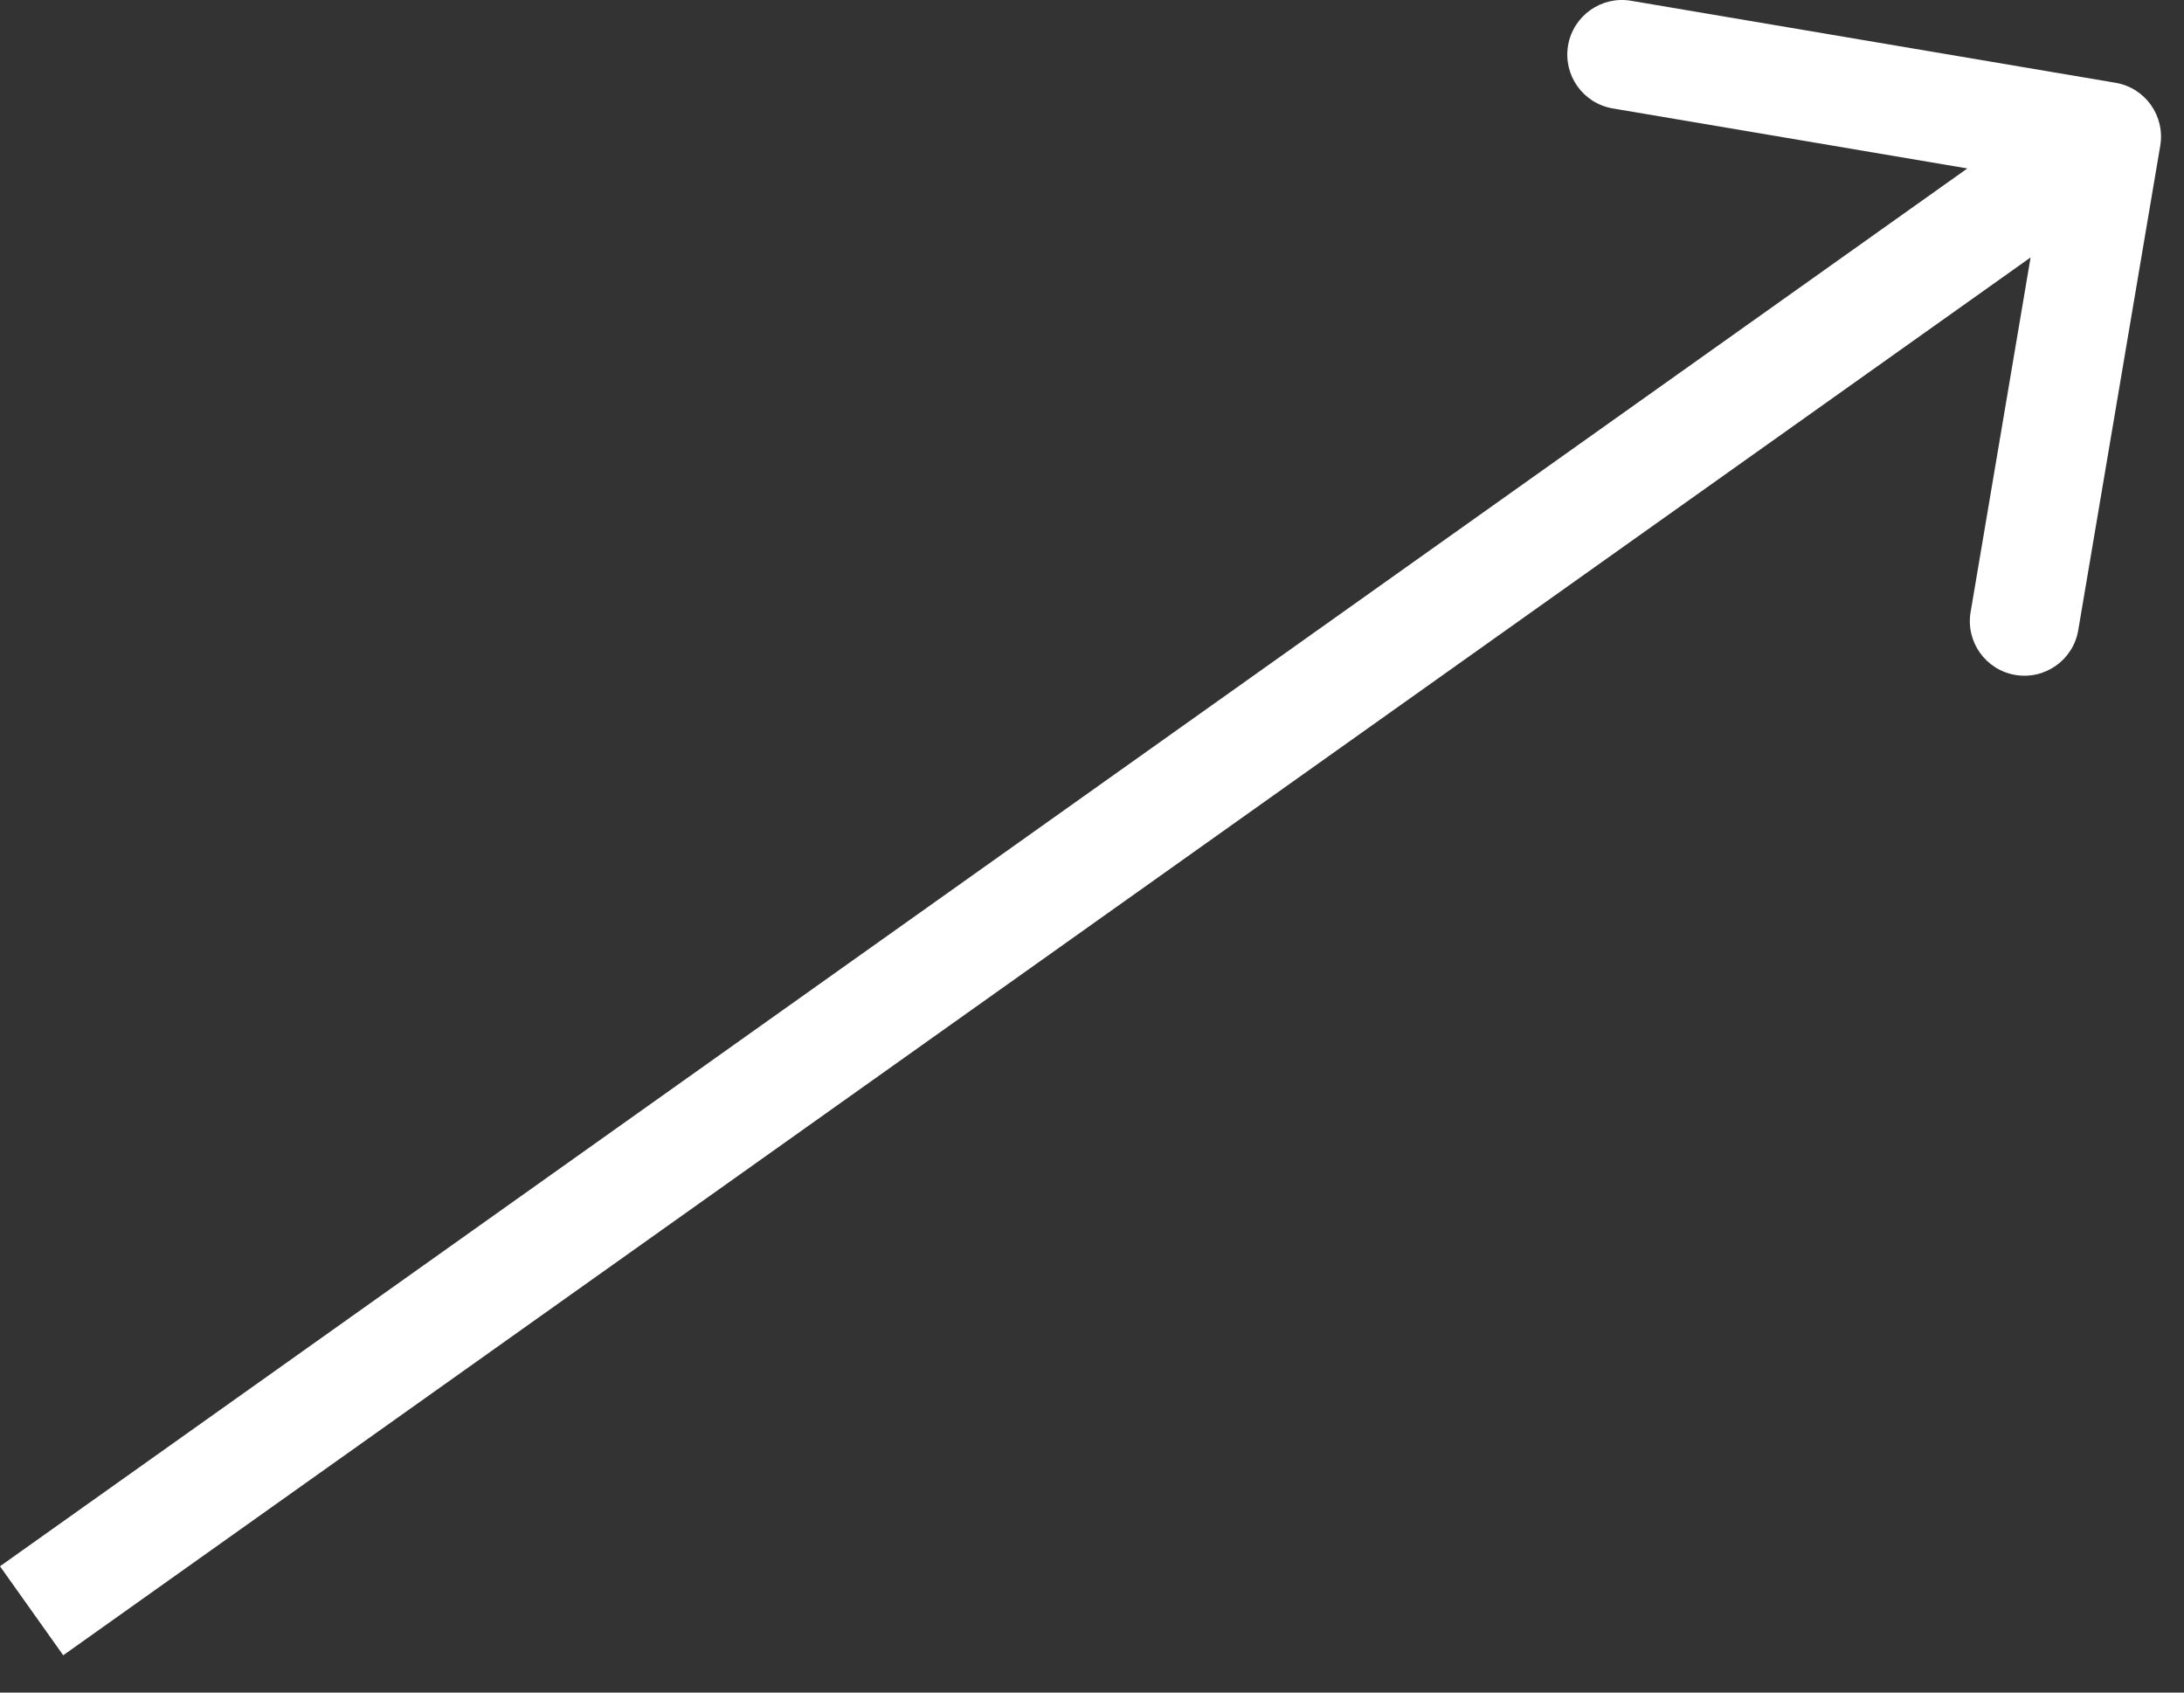 <svg width="40" height="31" viewBox="0 0 40 31" fill="none" xmlns="http://www.w3.org/2000/svg">
<rect x="0" y="0" width="40" height="31" fill="#333333" stroke="none"/>
<path d="M39.565 2.669C39.657 2.124 39.291 1.608 38.746 1.516L29.872 0.014C29.328 -0.078 28.812 0.289 28.719 0.833C28.627 1.378 28.994 1.894 29.538 1.986L37.426 3.321L36.092 11.209C35.999 11.753 36.366 12.27 36.911 12.362C37.455 12.454 37.971 12.087 38.063 11.543L39.565 2.669ZM0.579 29.502L1.158 30.317L39.158 3.317L38.579 2.502L38 1.687L1.65105e-05 28.687L0.579 29.502Z" fill="white"/>
</svg>
